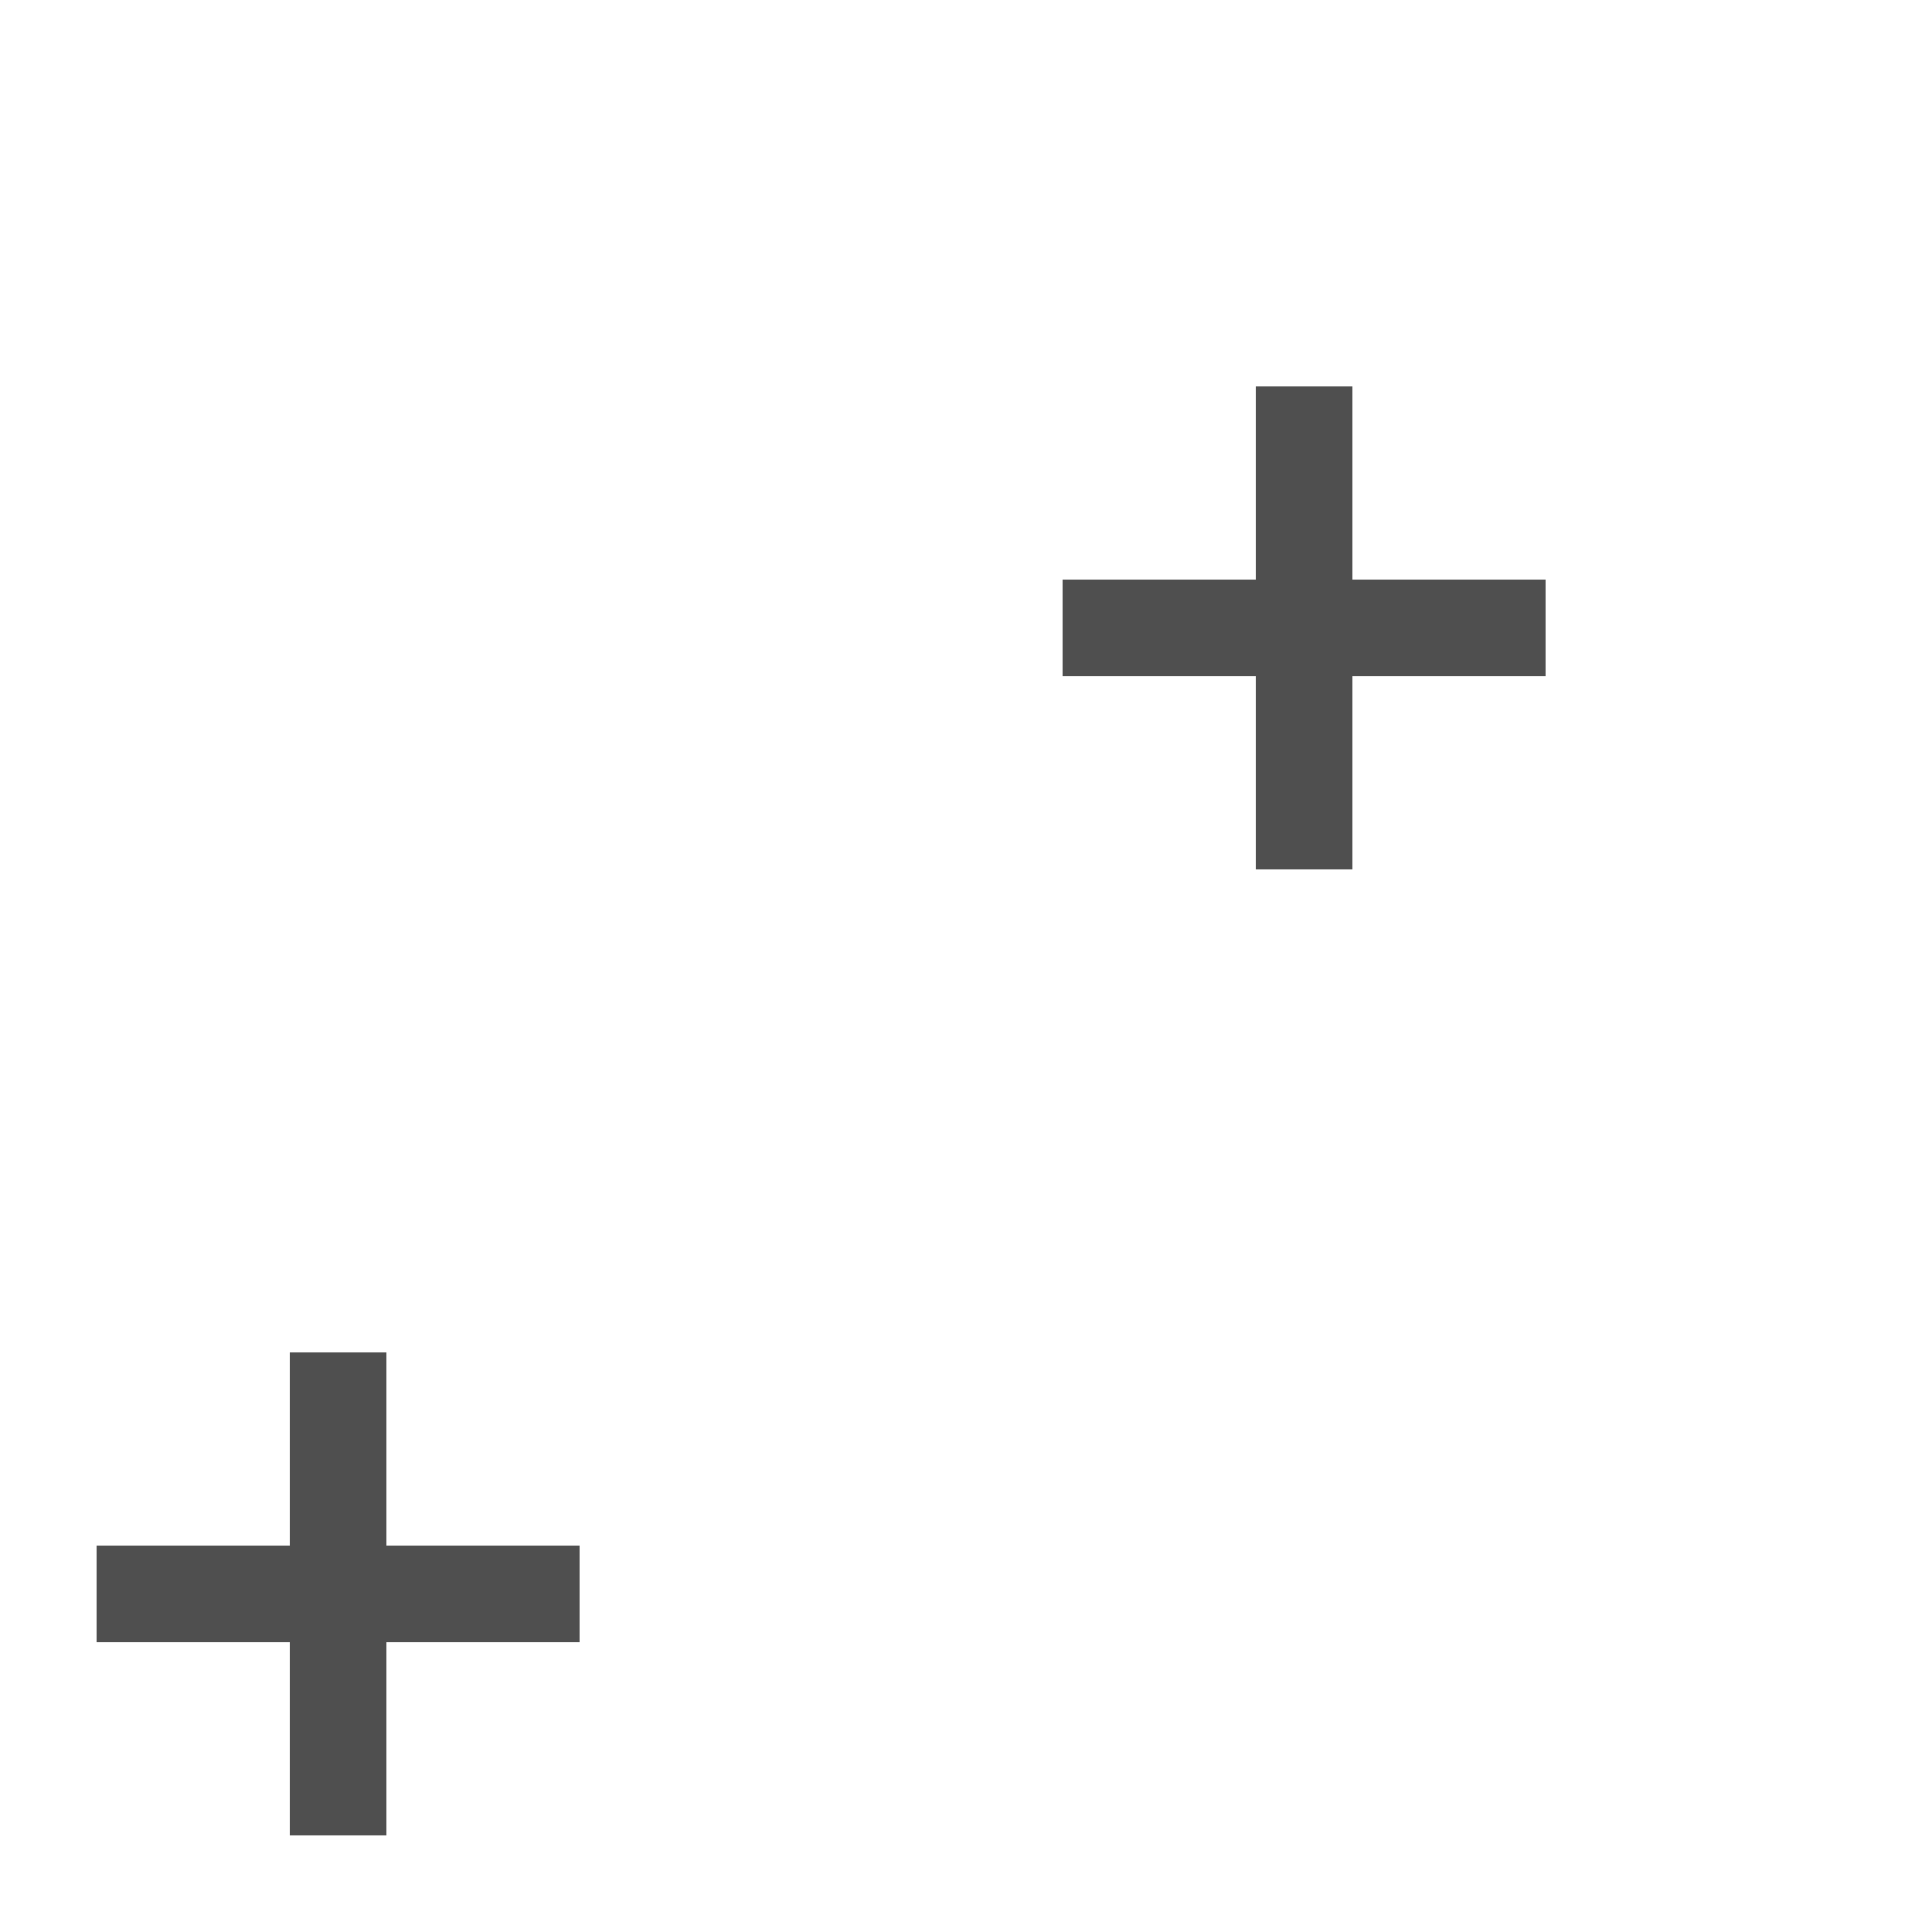 <svg width="20" height="20" viewBox="0 0 20 20" fill="none" xmlns="http://www.w3.org/2000/svg">
<path d="M1.5 16.5H5.5" stroke="#4F4F4F" stroke-linecap="square"/>
<path d="M3.5 18.5V14.5" stroke="#4F4F4F" stroke-linecap="square"/>
<path d="M11.5 6.5H15.5" stroke="#4F4F4F" stroke-linecap="square"/>
<path d="M13.5 8.5V5.281V4.5" stroke="#4F4F4F" stroke-linecap="square"/>
<path d="M1.5 16.5H5.5" stroke="#4F4F4F" stroke-linecap="square"/>
<path d="M3.5 18.5V14.5" stroke="#4F4F4F" stroke-linecap="square"/>
</svg>
